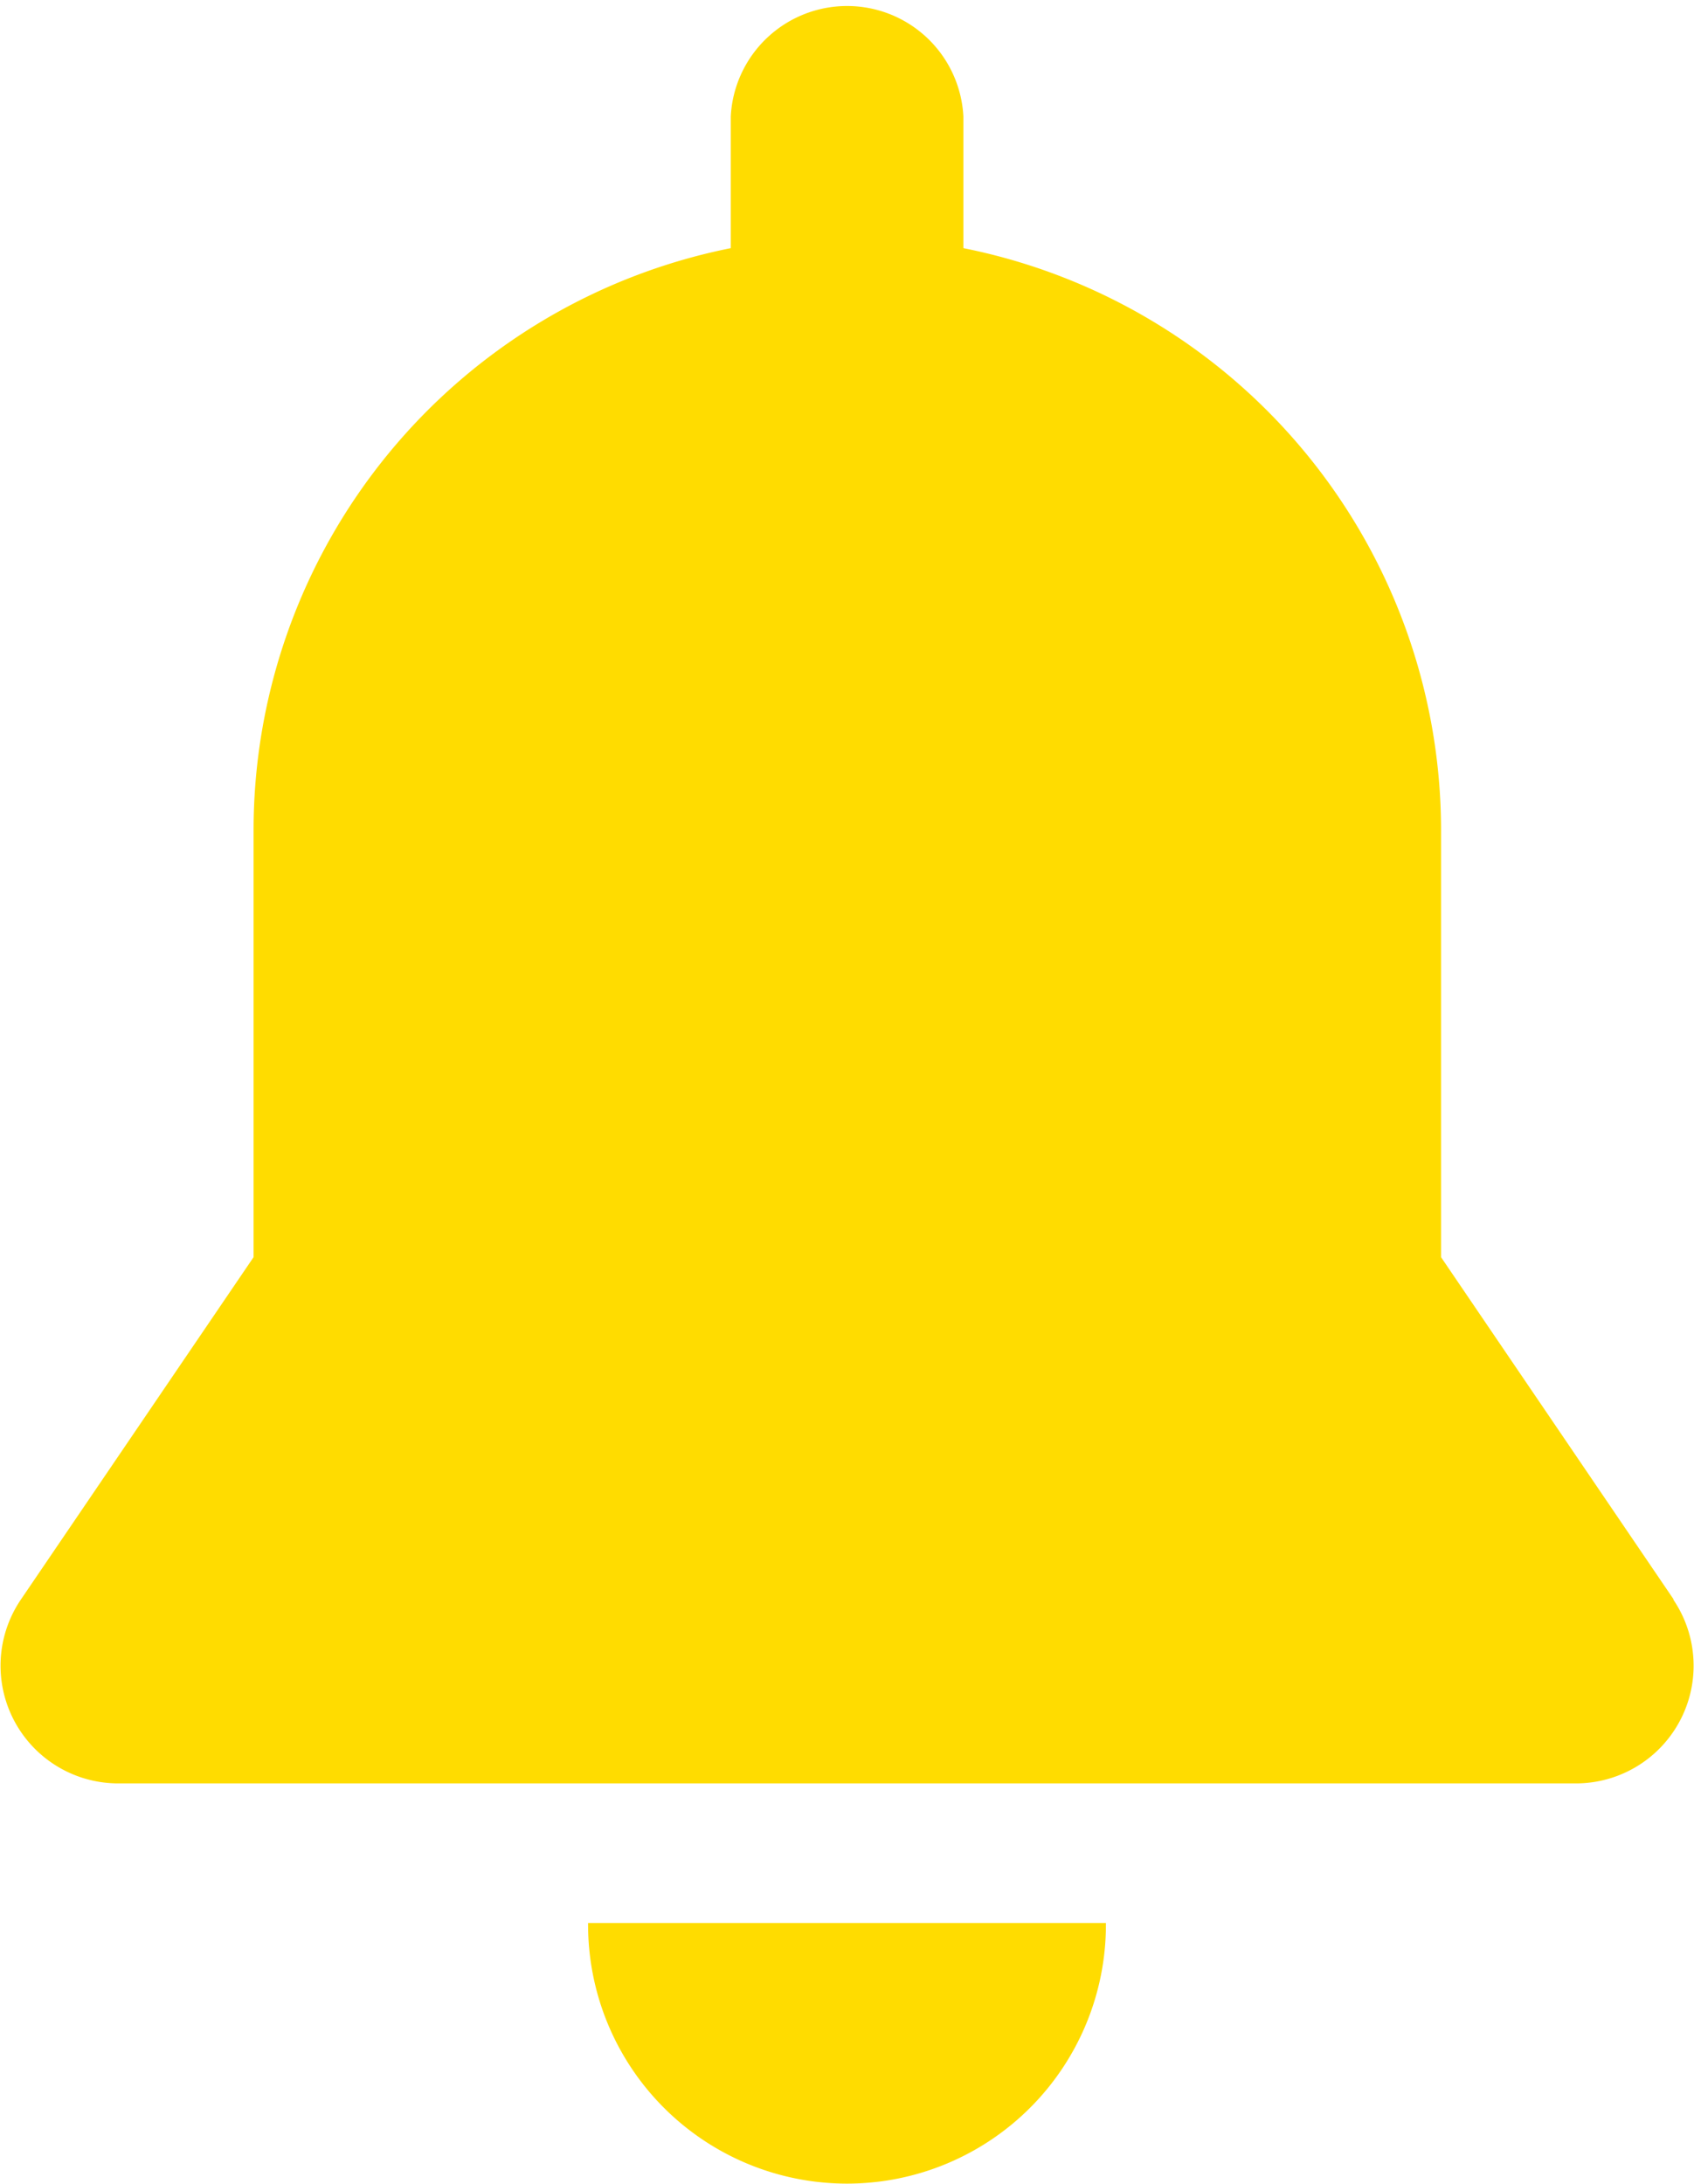 <svg xmlns="http://www.w3.org/2000/svg" width="10.923" height="14.08" viewBox="0 0 10.923 14.08">
  <g id="bell_2_" data-name="bell (2)" transform="translate(-51.493)">
    <g id="Group_46" data-name="Group 46" transform="translate(51.493)">
      <g id="Group_45" data-name="Group 45" transform="translate(0)">
        <path id="Path_92" data-name="Path 92" d="M175.207,404.514s0,.007,0,.011a1.669,1.669,0,1,0,3.339,0s0-.007,0-.011Z" transform="translate(-171.415 -392.115)" fill="#ffdc00"/>
        <path id="Path_93" data-name="Path 93" d="M62.285,10.313l-1.5-2.207V5.352A3.829,3.829,0,0,0,57.705,1.6V.751a.751.751,0,0,0-1.5,0V1.6a3.829,3.829,0,0,0-3.077,3.754V8.106l-1.5,2.207a.759.759,0,0,0,.627,1.186h9.4a.759.759,0,0,0,.627-1.186Z" transform="translate(-51.493)" fill="#ffdc00"/>
      </g>
    </g>
  </g>
</svg>
